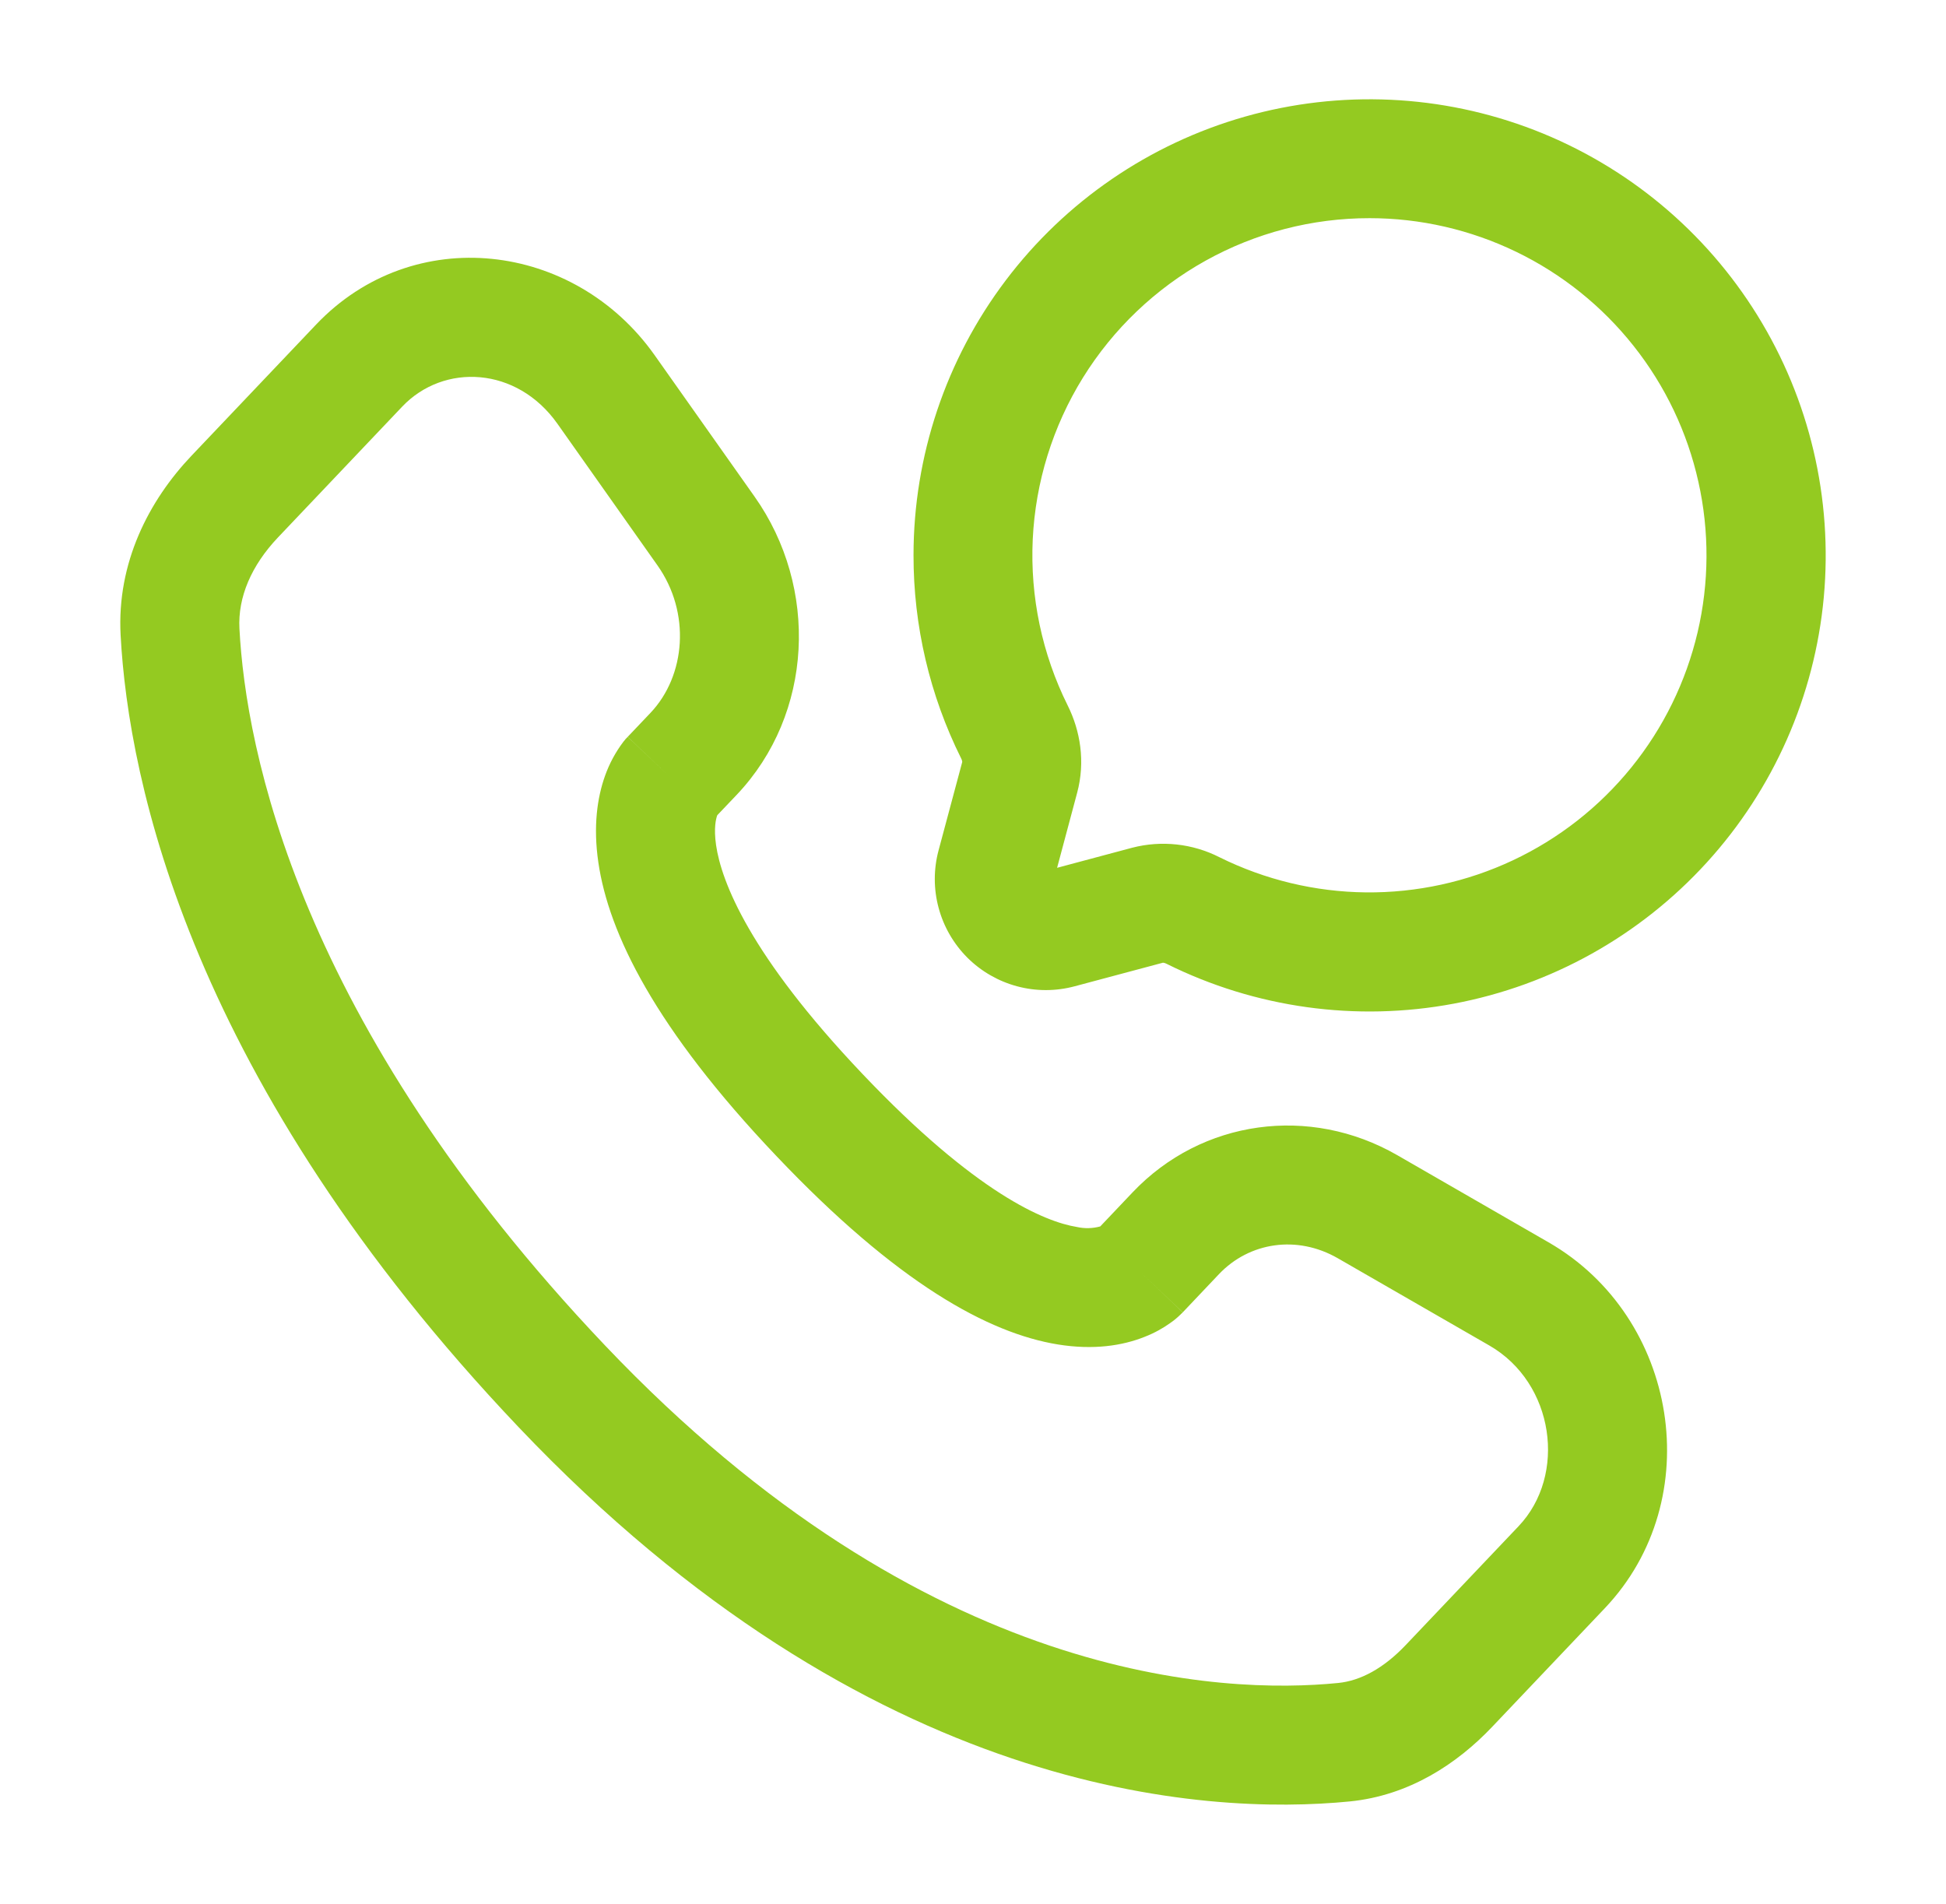 <svg width="46" height="45" viewBox="0 0 46 45" fill="none" xmlns="http://www.w3.org/2000/svg">
<path fill-rule="evenodd" clip-rule="evenodd" d="M32.375 5.157C31.018 5.156 29.683 5.502 28.498 6.162C27.312 6.822 26.314 7.774 25.599 8.927C24.884 10.081 24.476 11.398 24.412 12.753C24.349 14.109 24.633 15.458 25.237 16.673C25.537 17.273 25.659 18.004 25.462 18.739L24.988 20.513L26.761 20.039C27.454 19.859 28.189 19.939 28.828 20.264C29.903 20.797 31.086 21.081 32.287 21.094C33.487 21.106 34.676 20.847 35.762 20.336C36.849 19.825 37.806 19.075 38.562 18.141C39.318 17.208 39.853 16.116 40.128 14.947C40.402 13.778 40.409 12.562 40.147 11.39C39.886 10.218 39.363 9.12 38.617 8.179C37.872 7.237 36.923 6.476 35.842 5.953C34.761 5.43 33.576 5.157 32.375 5.157ZM21.594 13.126C21.594 10.781 22.359 8.5 23.772 6.63C25.185 4.759 27.17 3.4 29.425 2.758C31.68 2.117 34.083 2.228 36.269 3.074C38.455 3.921 40.306 5.458 41.54 7.451C42.775 9.444 43.326 11.785 43.111 14.12C42.895 16.454 41.924 18.655 40.345 20.388C38.766 22.121 36.666 23.293 34.361 23.725C32.057 24.157 29.674 23.826 27.575 22.782C27.552 22.769 27.526 22.761 27.5 22.757H27.487L25.402 23.314C24.957 23.433 24.488 23.434 24.043 23.314C23.598 23.195 23.192 22.961 22.866 22.636C22.541 22.31 22.306 21.904 22.187 21.459C22.067 21.014 22.067 20.546 22.186 20.101L22.745 18.014V18C22.741 17.974 22.732 17.949 22.719 17.925C21.977 16.434 21.592 14.791 21.594 13.126ZM7.471 7.673C9.77 5.254 13.572 5.706 15.474 8.395L17.836 11.738C19.357 13.889 19.229 16.875 17.414 18.788L16.955 19.27C16.955 19.274 16.955 19.277 16.951 19.281C16.927 19.351 16.867 19.566 16.927 19.979C17.052 20.834 17.711 22.568 20.388 25.386C23.073 28.214 24.701 28.881 25.456 29.003C25.638 29.044 25.828 29.039 26.008 28.99L26.773 28.184C28.411 26.459 30.965 26.119 33.026 27.304L36.607 29.367C39.669 31.129 40.381 35.44 37.934 38.016L35.272 40.819C34.441 41.695 33.307 42.443 31.906 42.582C28.486 42.919 20.564 42.479 12.26 33.736C4.509 25.576 3.037 18.479 2.851 15.012C2.759 13.298 3.522 11.83 4.527 10.772L7.471 7.673ZM13.177 10.017C12.217 8.659 10.49 8.579 9.509 9.61L6.566 12.709C5.947 13.364 5.619 14.112 5.66 14.862C5.81 17.693 7.031 24.147 14.298 31.799C21.918 39.822 28.94 40.049 31.631 39.782C32.161 39.73 32.709 39.434 33.232 38.882L35.894 36.079C37.046 34.87 36.744 32.689 35.204 31.804L31.623 29.742C30.661 29.189 29.534 29.359 28.812 30.12L27.959 31.02L26.939 30.051C27.957 31.02 27.957 31.02 27.956 31.022L27.954 31.026L27.948 31.032L27.935 31.043L27.909 31.069C27.83 31.147 27.745 31.217 27.654 31.279C27.504 31.386 27.305 31.504 27.052 31.602C26.534 31.808 25.852 31.917 25.006 31.78C23.36 31.512 21.204 30.331 18.35 27.323C15.485 24.308 14.388 22.06 14.144 20.386C14.019 19.534 14.118 18.854 14.302 18.338C14.404 18.051 14.549 17.781 14.733 17.537L14.789 17.468L14.816 17.44L14.827 17.429L14.832 17.423L14.836 17.419C14.836 17.419 14.838 17.417 15.858 18.385L14.838 17.417L15.376 16.851C16.211 15.97 16.332 14.481 15.541 13.364L13.177 10.017Z" fill="#94CA21"/>
</svg>
